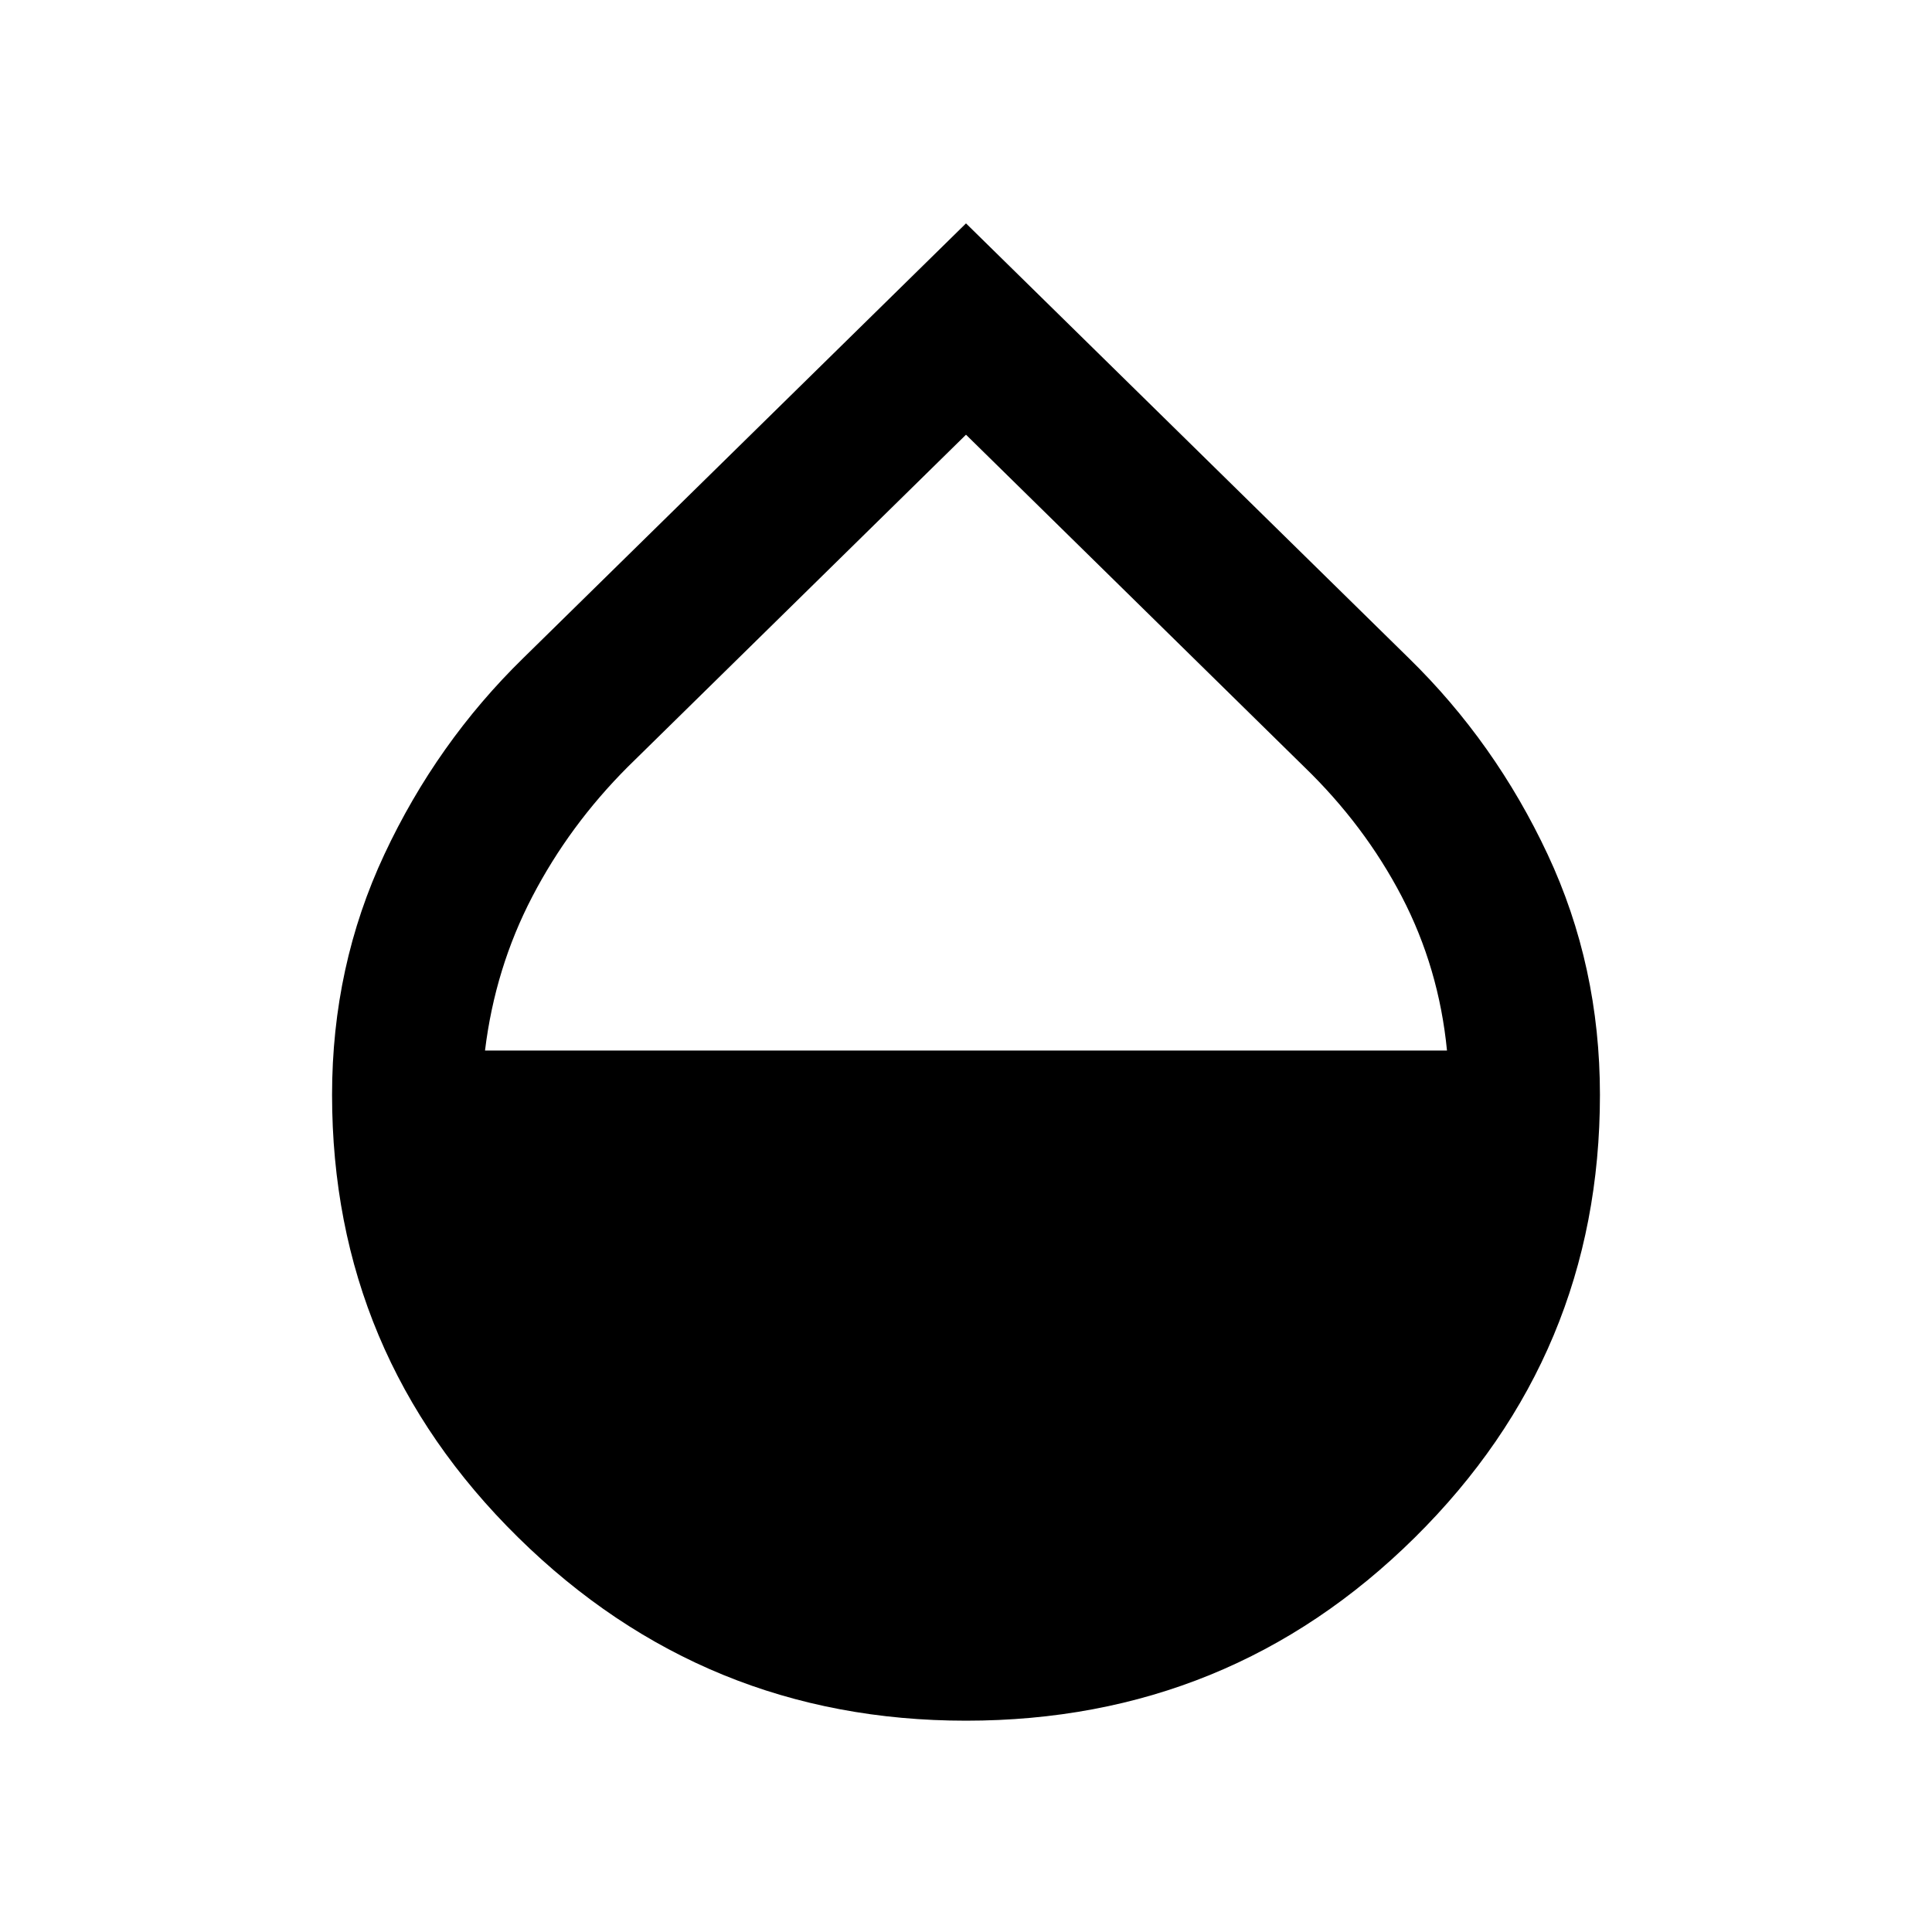 <svg xmlns="http://www.w3.org/2000/svg" height="24" width="24"><path d="M12 21.375q-3.25 0-5.562-2.275-2.313-2.275-2.313-5.5 0-1.6.65-2.987.65-1.388 1.725-2.438l5.5-5.4 5.5 5.4q1.075 1.05 1.725 2.438.65 1.387.65 2.987 0 3.225-2.3 5.5T12 21.375ZM12 5.4 7.8 9.525q-.725.725-1.187 1.612-.463.888-.588 1.913h11.95q-.1-1.025-.562-1.913-.463-.887-1.213-1.612Z"/></svg>
